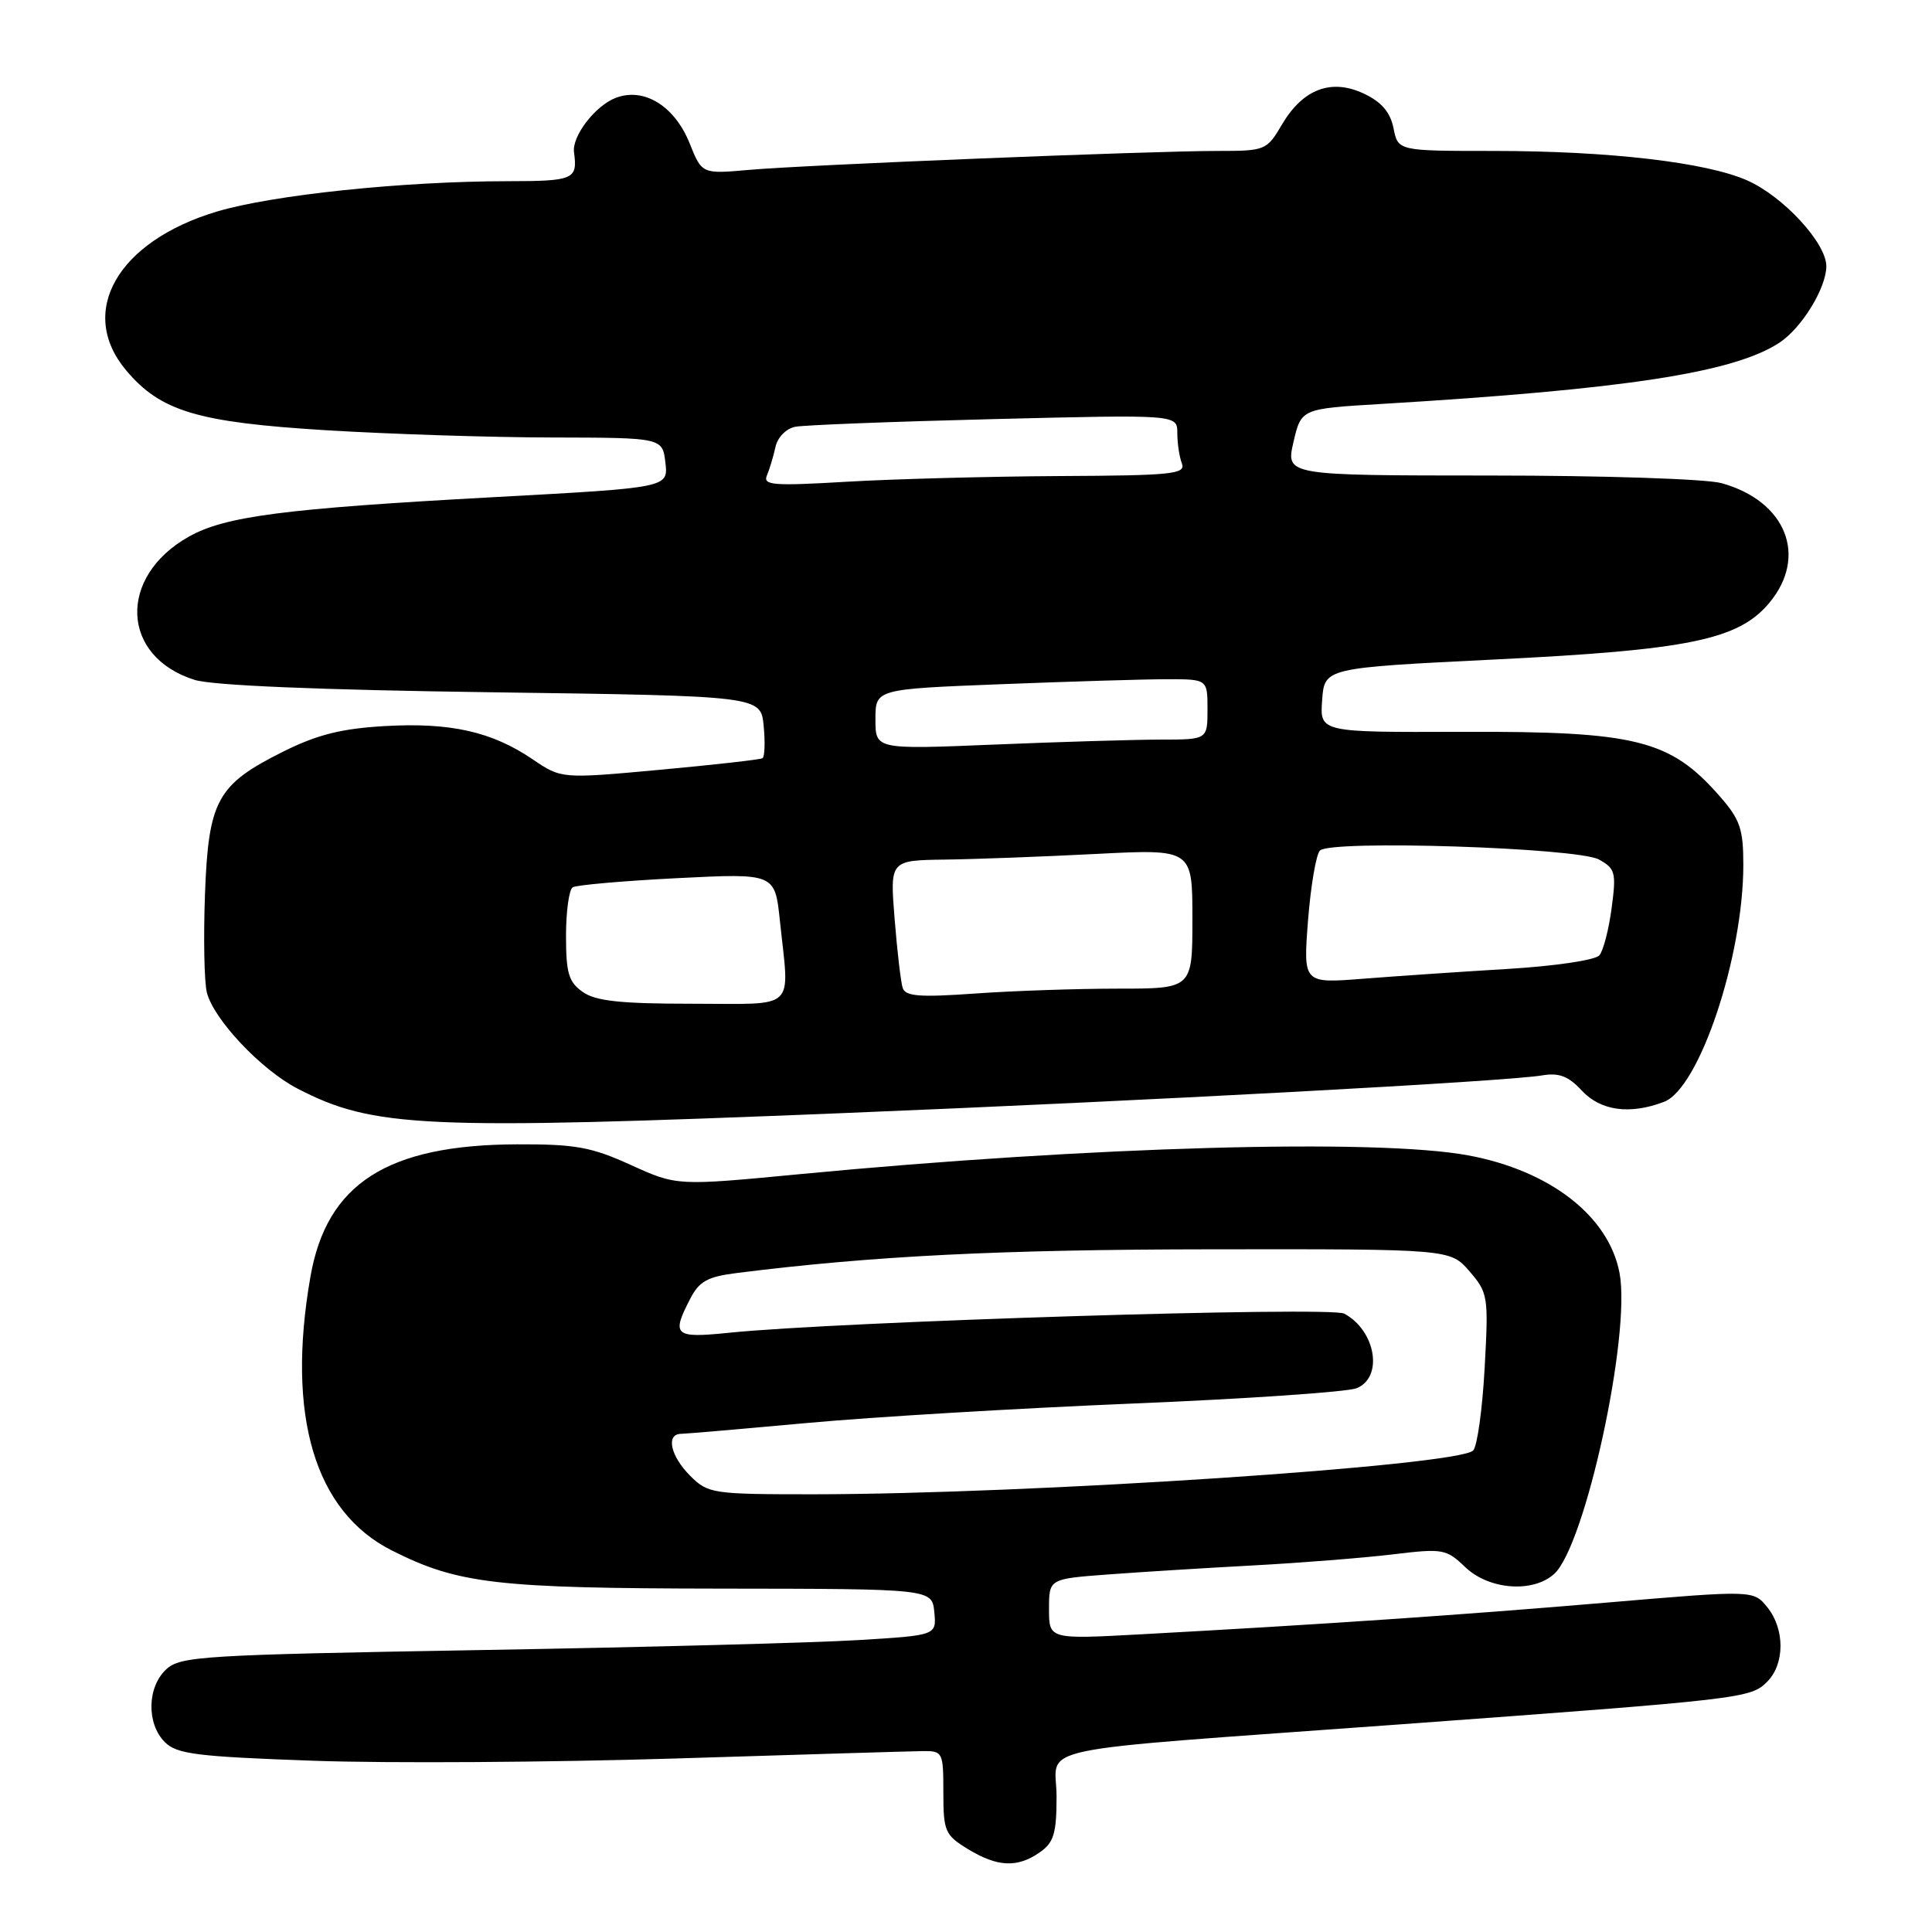 <?xml version="1.0" encoding="UTF-8" standalone="no"?>
<!DOCTYPE svg PUBLIC "-//W3C//DTD SVG 1.1//EN" "http://www.w3.org/Graphics/SVG/1.1/DTD/svg11.dtd" >
<svg xmlns="http://www.w3.org/2000/svg" xmlns:xlink="http://www.w3.org/1999/xlink" version="1.1" viewBox="0 0 256 256">
 <g >
 <path fill="currentColor"
d=" M 137.78 245.44 C 139.64 244.14 140.00 242.95 140.00 238.04 C 140.00 231.12 134.96 232.18 185.50 228.49 C 230.94 225.16 231.96 225.04 234.15 222.85 C 236.51 220.49 236.52 215.86 234.17 212.96 C 232.34 210.70 232.34 210.70 212.92 212.35 C 193.69 213.99 174.96 215.26 151.25 216.55 C 139.00 217.22 139.00 217.22 139.00 213.21 C 139.00 209.21 139.00 209.21 146.75 208.63 C 151.01 208.31 159.68 207.77 166.00 207.43 C 172.32 207.09 180.65 206.43 184.50 205.97 C 191.19 205.16 191.62 205.23 194.16 207.66 C 197.30 210.66 203.12 211.10 205.93 208.56 C 210.05 204.84 216.13 176.86 214.60 168.70 C 213.19 161.16 205.40 155.10 194.53 153.09 C 182.37 150.84 144.45 151.91 106.10 155.57 C 89.70 157.14 89.70 157.14 83.60 154.37 C 78.35 151.98 76.24 151.60 68.50 151.63 C 51.30 151.69 43.28 156.84 41.13 169.19 C 37.92 187.61 41.70 200.30 51.93 205.45 C 60.73 209.88 65.74 210.46 95.50 210.50 C 123.50 210.53 123.50 210.53 123.80 213.61 C 124.10 216.69 124.10 216.69 113.73 217.32 C 108.02 217.67 85.50 218.27 63.69 218.64 C 26.81 219.28 23.89 219.45 22.02 221.20 C 19.49 223.55 19.40 228.40 21.84 230.84 C 23.43 232.43 26.06 232.76 41.59 233.31 C 51.44 233.66 73.00 233.52 89.50 233.01 C 106.00 232.49 120.74 232.05 122.25 232.03 C 124.92 232.00 125.00 232.16 125.00 237.51 C 125.00 242.66 125.22 243.16 128.25 245.01 C 132.17 247.40 134.81 247.52 137.78 245.44 Z  M 111.50 147.50 C 151.80 145.87 199.80 143.29 204.38 142.49 C 206.57 142.12 207.83 142.60 209.59 144.50 C 212.08 147.19 215.96 147.73 220.49 146.00 C 225.16 144.23 231.00 126.78 231.00 114.59 C 231.00 109.82 230.57 108.58 227.85 105.48 C 221.29 98.01 216.81 96.89 193.69 96.97 C 174.88 97.04 174.88 97.04 175.19 92.77 C 175.50 88.50 175.50 88.50 198.00 87.39 C 223.73 86.13 230.33 84.78 234.41 79.92 C 239.60 73.75 236.69 66.40 228.11 64.02 C 226.11 63.46 212.46 63.01 197.43 63.01 C 170.37 63.00 170.37 63.00 171.39 58.58 C 172.42 54.16 172.42 54.16 182.96 53.53 C 215.40 51.58 229.72 49.38 235.78 45.41 C 238.73 43.48 241.99 38.16 242.00 35.28 C 242.00 32.21 236.30 26.02 231.50 23.90 C 226.07 21.50 213.16 20.00 197.90 20.00 C 185.25 20.00 185.25 20.00 184.65 17.00 C 184.23 14.89 183.07 13.52 180.77 12.43 C 176.44 10.36 172.66 11.77 169.88 16.48 C 167.85 19.93 167.67 20.00 161.36 20.00 C 152.45 20.00 106.88 21.84 99.25 22.51 C 93.01 23.06 93.01 23.06 91.38 18.99 C 89.40 14.05 85.34 11.54 81.61 12.96 C 78.88 13.99 75.77 18.04 76.06 20.17 C 76.55 23.78 76.05 24.00 67.25 24.01 C 53.36 24.02 36.09 25.83 28.71 28.04 C 15.54 32.00 10.21 41.34 16.72 49.08 C 21.29 54.50 26.13 55.96 43.22 57.01 C 51.62 57.52 65.09 57.96 73.14 57.97 C 87.78 58.00 87.78 58.00 88.17 61.31 C 88.55 64.62 88.55 64.62 65.53 65.87 C 37.62 67.39 29.84 68.40 25.02 71.11 C 15.57 76.42 16.00 87.03 25.80 90.09 C 28.17 90.83 42.33 91.42 65.16 91.73 C 100.81 92.22 100.81 92.22 101.19 96.18 C 101.40 98.37 101.33 100.30 101.03 100.47 C 100.74 100.65 94.63 101.34 87.45 102.00 C 74.39 103.20 74.39 103.20 70.56 100.60 C 65.16 96.94 59.68 95.71 50.97 96.21 C 45.24 96.54 42.03 97.35 37.57 99.57 C 28.76 103.96 27.62 106.02 27.16 118.52 C 26.95 124.27 27.06 130.11 27.41 131.51 C 28.31 135.08 34.60 141.75 39.43 144.25 C 49.49 149.45 56.07 149.75 111.50 147.50 Z  M 91.45 195.55 C 88.83 192.92 88.20 190.01 90.25 189.99 C 90.94 189.98 98.47 189.33 107.00 188.55 C 115.53 187.76 134.88 186.61 150.00 185.98 C 165.12 185.36 178.51 184.44 179.75 183.95 C 183.34 182.51 182.30 176.30 178.11 174.06 C 176.28 173.08 111.11 175.11 96.57 176.60 C 89.36 177.34 88.93 176.96 91.46 172.09 C 92.65 169.77 93.76 169.16 97.71 168.67 C 115.71 166.41 132.54 165.57 160.33 165.54 C 192.17 165.50 192.17 165.50 194.72 168.46 C 197.18 171.32 197.25 171.78 196.72 181.32 C 196.42 186.77 195.74 191.66 195.20 192.20 C 193.17 194.23 136.42 197.99 107.70 198.00 C 94.39 198.00 93.82 197.91 91.45 195.55 Z  M 77.22 131.44 C 75.35 130.13 75.00 128.95 75.00 124.00 C 75.00 120.77 75.40 117.87 75.89 117.57 C 76.38 117.27 82.61 116.72 89.73 116.36 C 102.68 115.71 102.68 115.71 103.34 122.00 C 104.61 134.11 105.78 133.00 91.72 133.00 C 82.23 133.00 78.94 132.65 77.22 131.44 Z  M 119.61 130.90 C 119.36 130.13 118.88 126.01 118.54 121.75 C 117.92 114.00 117.92 114.00 125.21 113.90 C 129.22 113.85 138.24 113.51 145.25 113.15 C 158.00 112.50 158.00 112.50 158.00 121.75 C 158.00 131.00 158.00 131.00 148.15 131.00 C 142.74 131.00 134.20 131.29 129.18 131.65 C 121.82 132.17 119.96 132.02 119.61 130.90 Z  M 173.32 121.97 C 173.68 117.39 174.39 113.21 174.90 112.70 C 176.34 111.26 209.00 112.32 211.87 113.89 C 214.04 115.09 214.18 115.62 213.55 120.32 C 213.18 123.14 212.45 125.96 211.93 126.58 C 211.40 127.22 206.07 128.01 199.75 128.39 C 193.56 128.76 184.94 129.35 180.59 129.69 C 172.68 130.31 172.68 130.31 173.32 121.97 Z  M 116.00 95.31 C 116.00 91.31 116.00 91.31 132.66 90.66 C 141.82 90.30 151.72 90.00 154.66 90.00 C 160.00 90.00 160.00 90.00 160.00 94.00 C 160.00 98.00 160.00 98.00 153.75 98.00 C 150.31 98.01 140.41 98.30 131.75 98.66 C 116.00 99.31 116.00 99.31 116.00 95.31 Z  M 101.62 63.00 C 101.97 62.17 102.48 60.48 102.75 59.24 C 103.02 57.96 104.16 56.79 105.37 56.55 C 106.54 56.32 118.41 55.86 131.75 55.53 C 156.00 54.93 156.00 54.93 156.00 57.38 C 156.00 58.73 156.27 60.55 156.61 61.42 C 157.14 62.82 155.30 63.01 140.36 63.08 C 131.09 63.13 118.43 63.47 112.24 63.83 C 102.45 64.41 101.06 64.30 101.62 63.00 Z "/>
</g>
</svg>